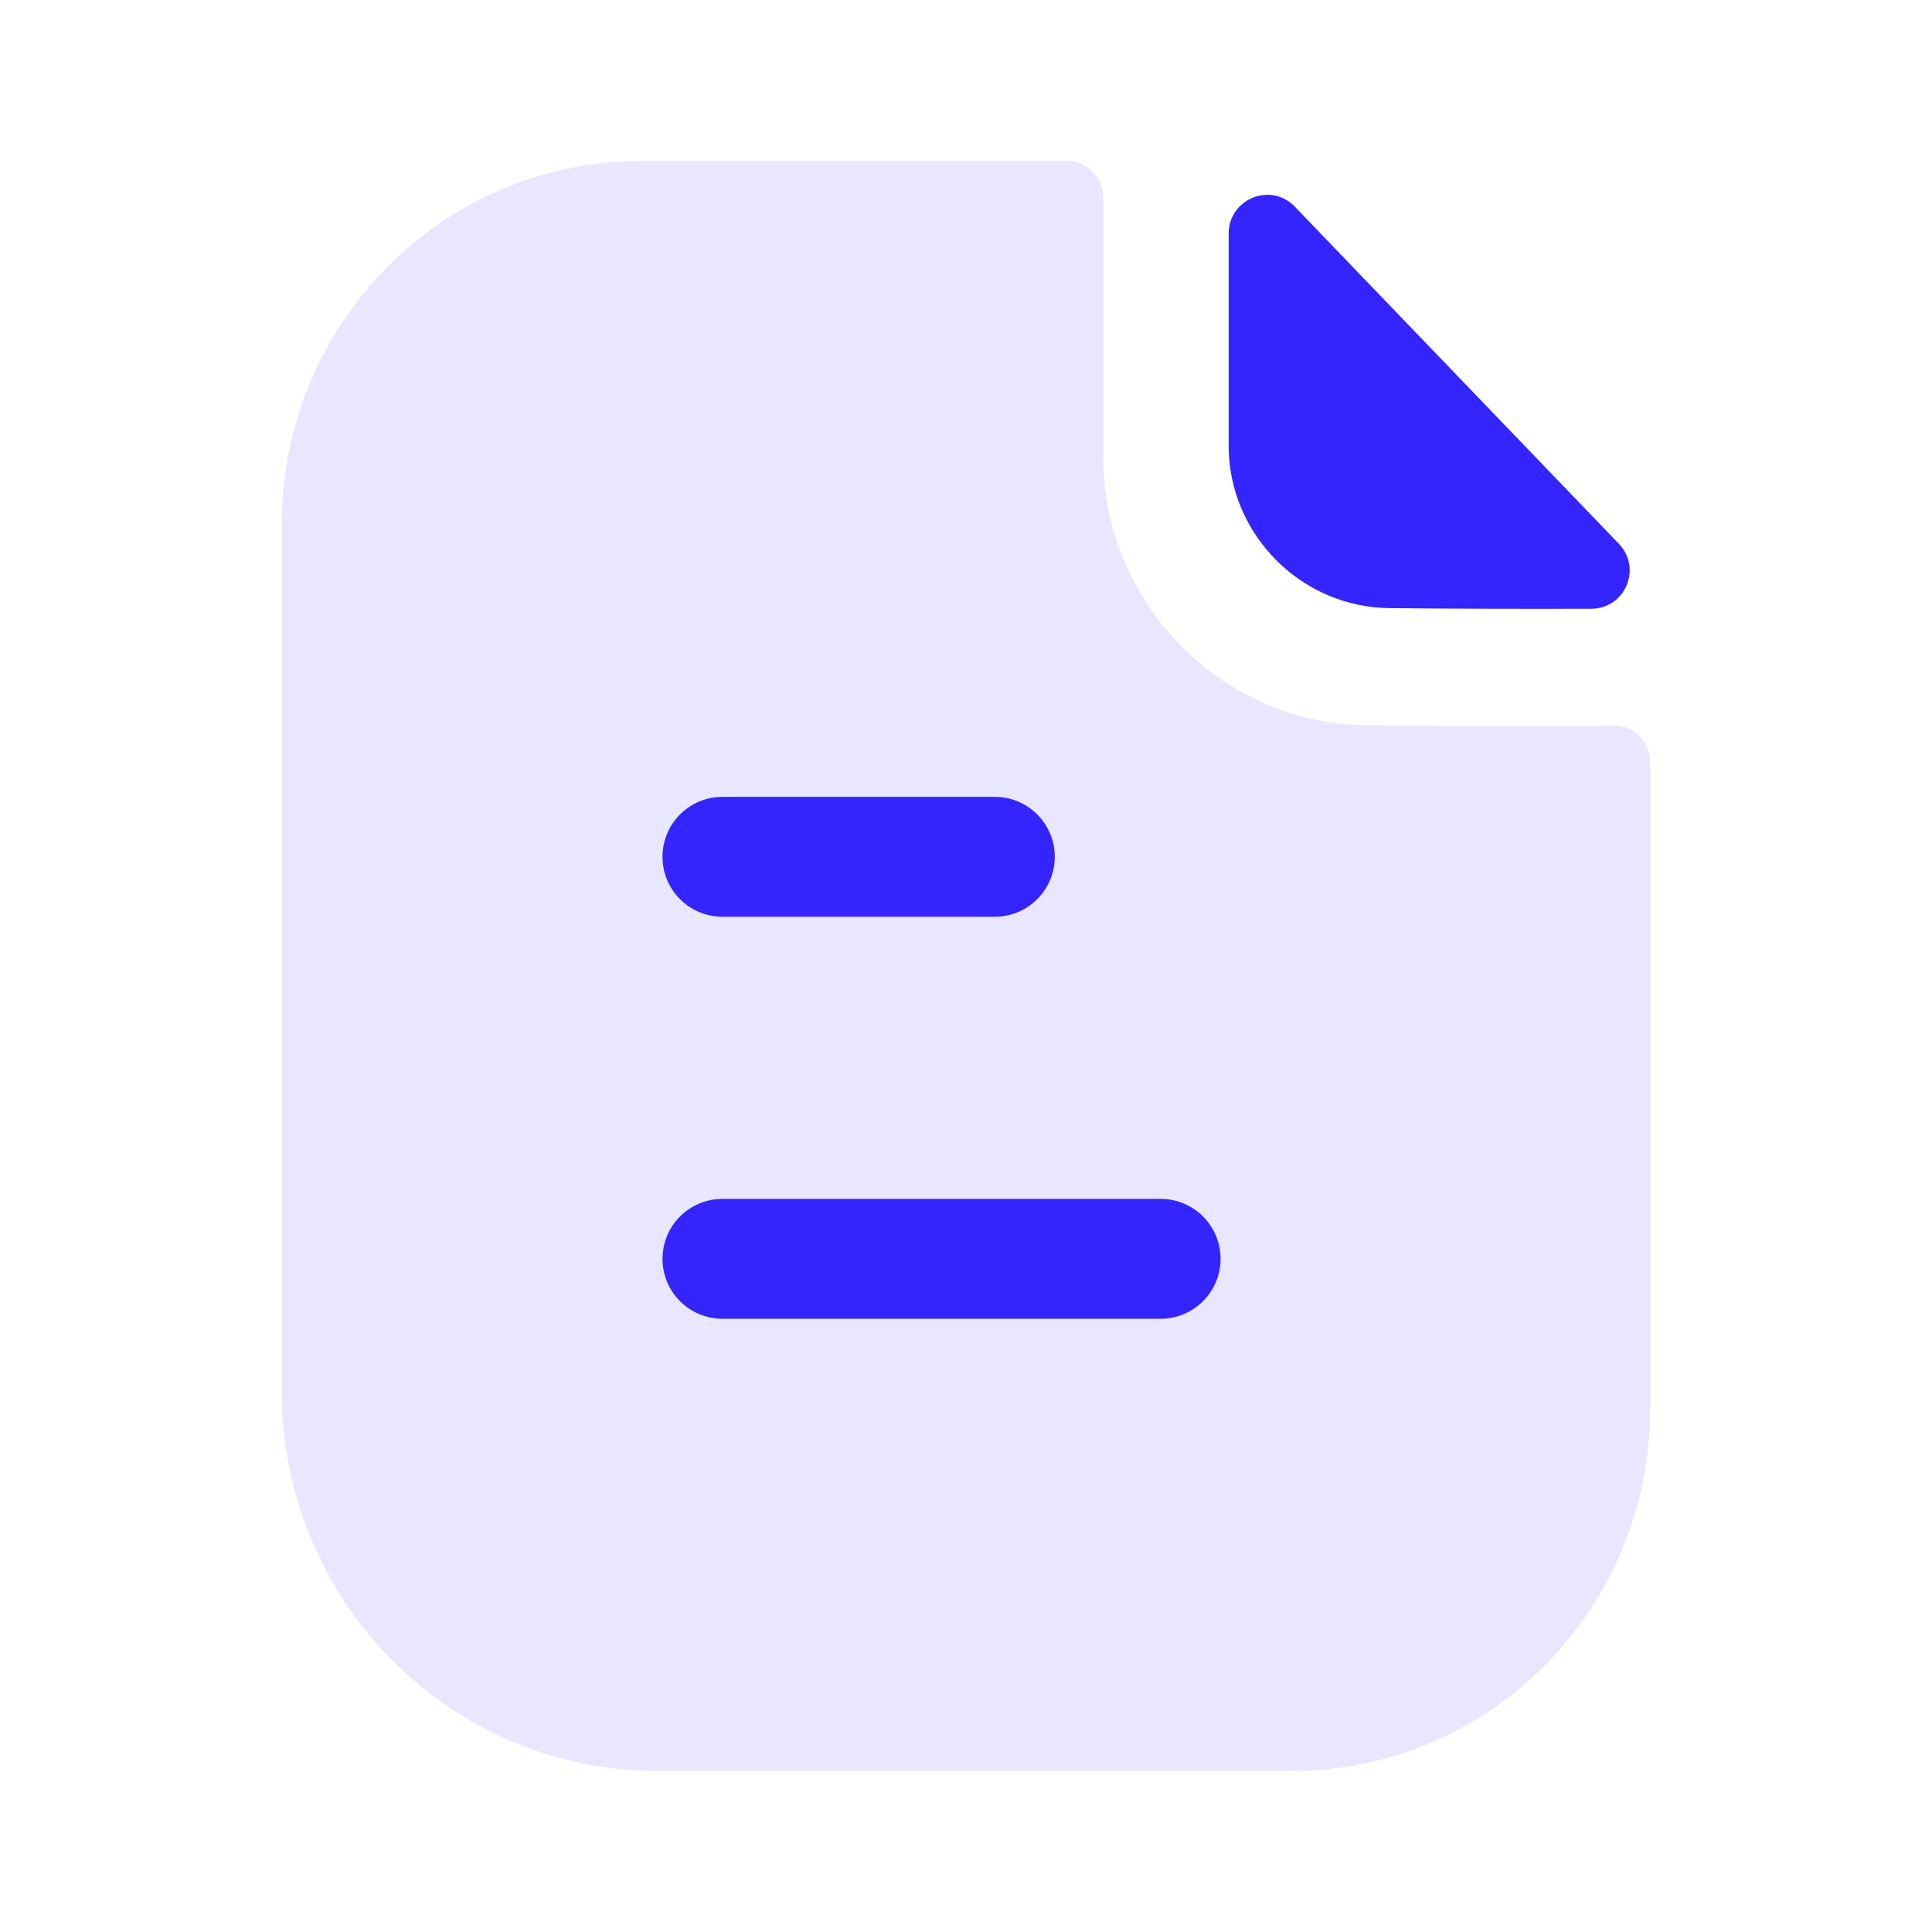 <svg width="22" height="22" viewBox="0 0 22 22" fill="none" xmlns="http://www.w3.org/2000/svg">
<path opacity="0.4" d="M17.241 8.269C16.827 8.269 16.279 8.26 15.596 8.26C13.932 8.26 12.563 6.882 12.563 5.202V2.254C12.563 2.022 12.378 1.833 12.148 1.833H7.3C5.037 1.833 3.208 3.69 3.208 5.966V15.844C3.208 18.232 5.124 20.167 7.488 20.167H14.709C16.963 20.167 18.791 18.321 18.791 16.043V8.682C18.791 8.449 18.607 8.261 18.377 8.262C17.989 8.265 17.524 8.269 17.241 8.269Z" fill="#C9C1FF"/>
<path d="M14.744 2.353C14.47 2.068 13.991 2.265 13.991 2.66V5.077C13.991 6.091 14.826 6.925 15.84 6.925C16.479 6.932 17.366 6.934 18.12 6.932C18.506 6.931 18.702 6.47 18.434 6.192C17.467 5.186 15.736 3.384 14.744 2.353Z" fill="#3425FF"/>
<path d="M13.216 13.652C13.593 13.652 13.899 13.958 13.899 14.335C13.899 14.711 13.593 15.017 13.216 15.017H8.226C7.849 15.017 7.544 14.711 7.544 14.335C7.544 13.958 7.849 13.652 8.226 13.652H13.216ZM11.329 9.074C11.705 9.074 12.011 9.38 12.011 9.757C12.011 10.133 11.705 10.439 11.329 10.439H8.226C7.849 10.439 7.544 10.133 7.544 9.757C7.544 9.38 7.849 9.074 8.226 9.074H11.329Z" fill="#3425FF"/>
</svg>
